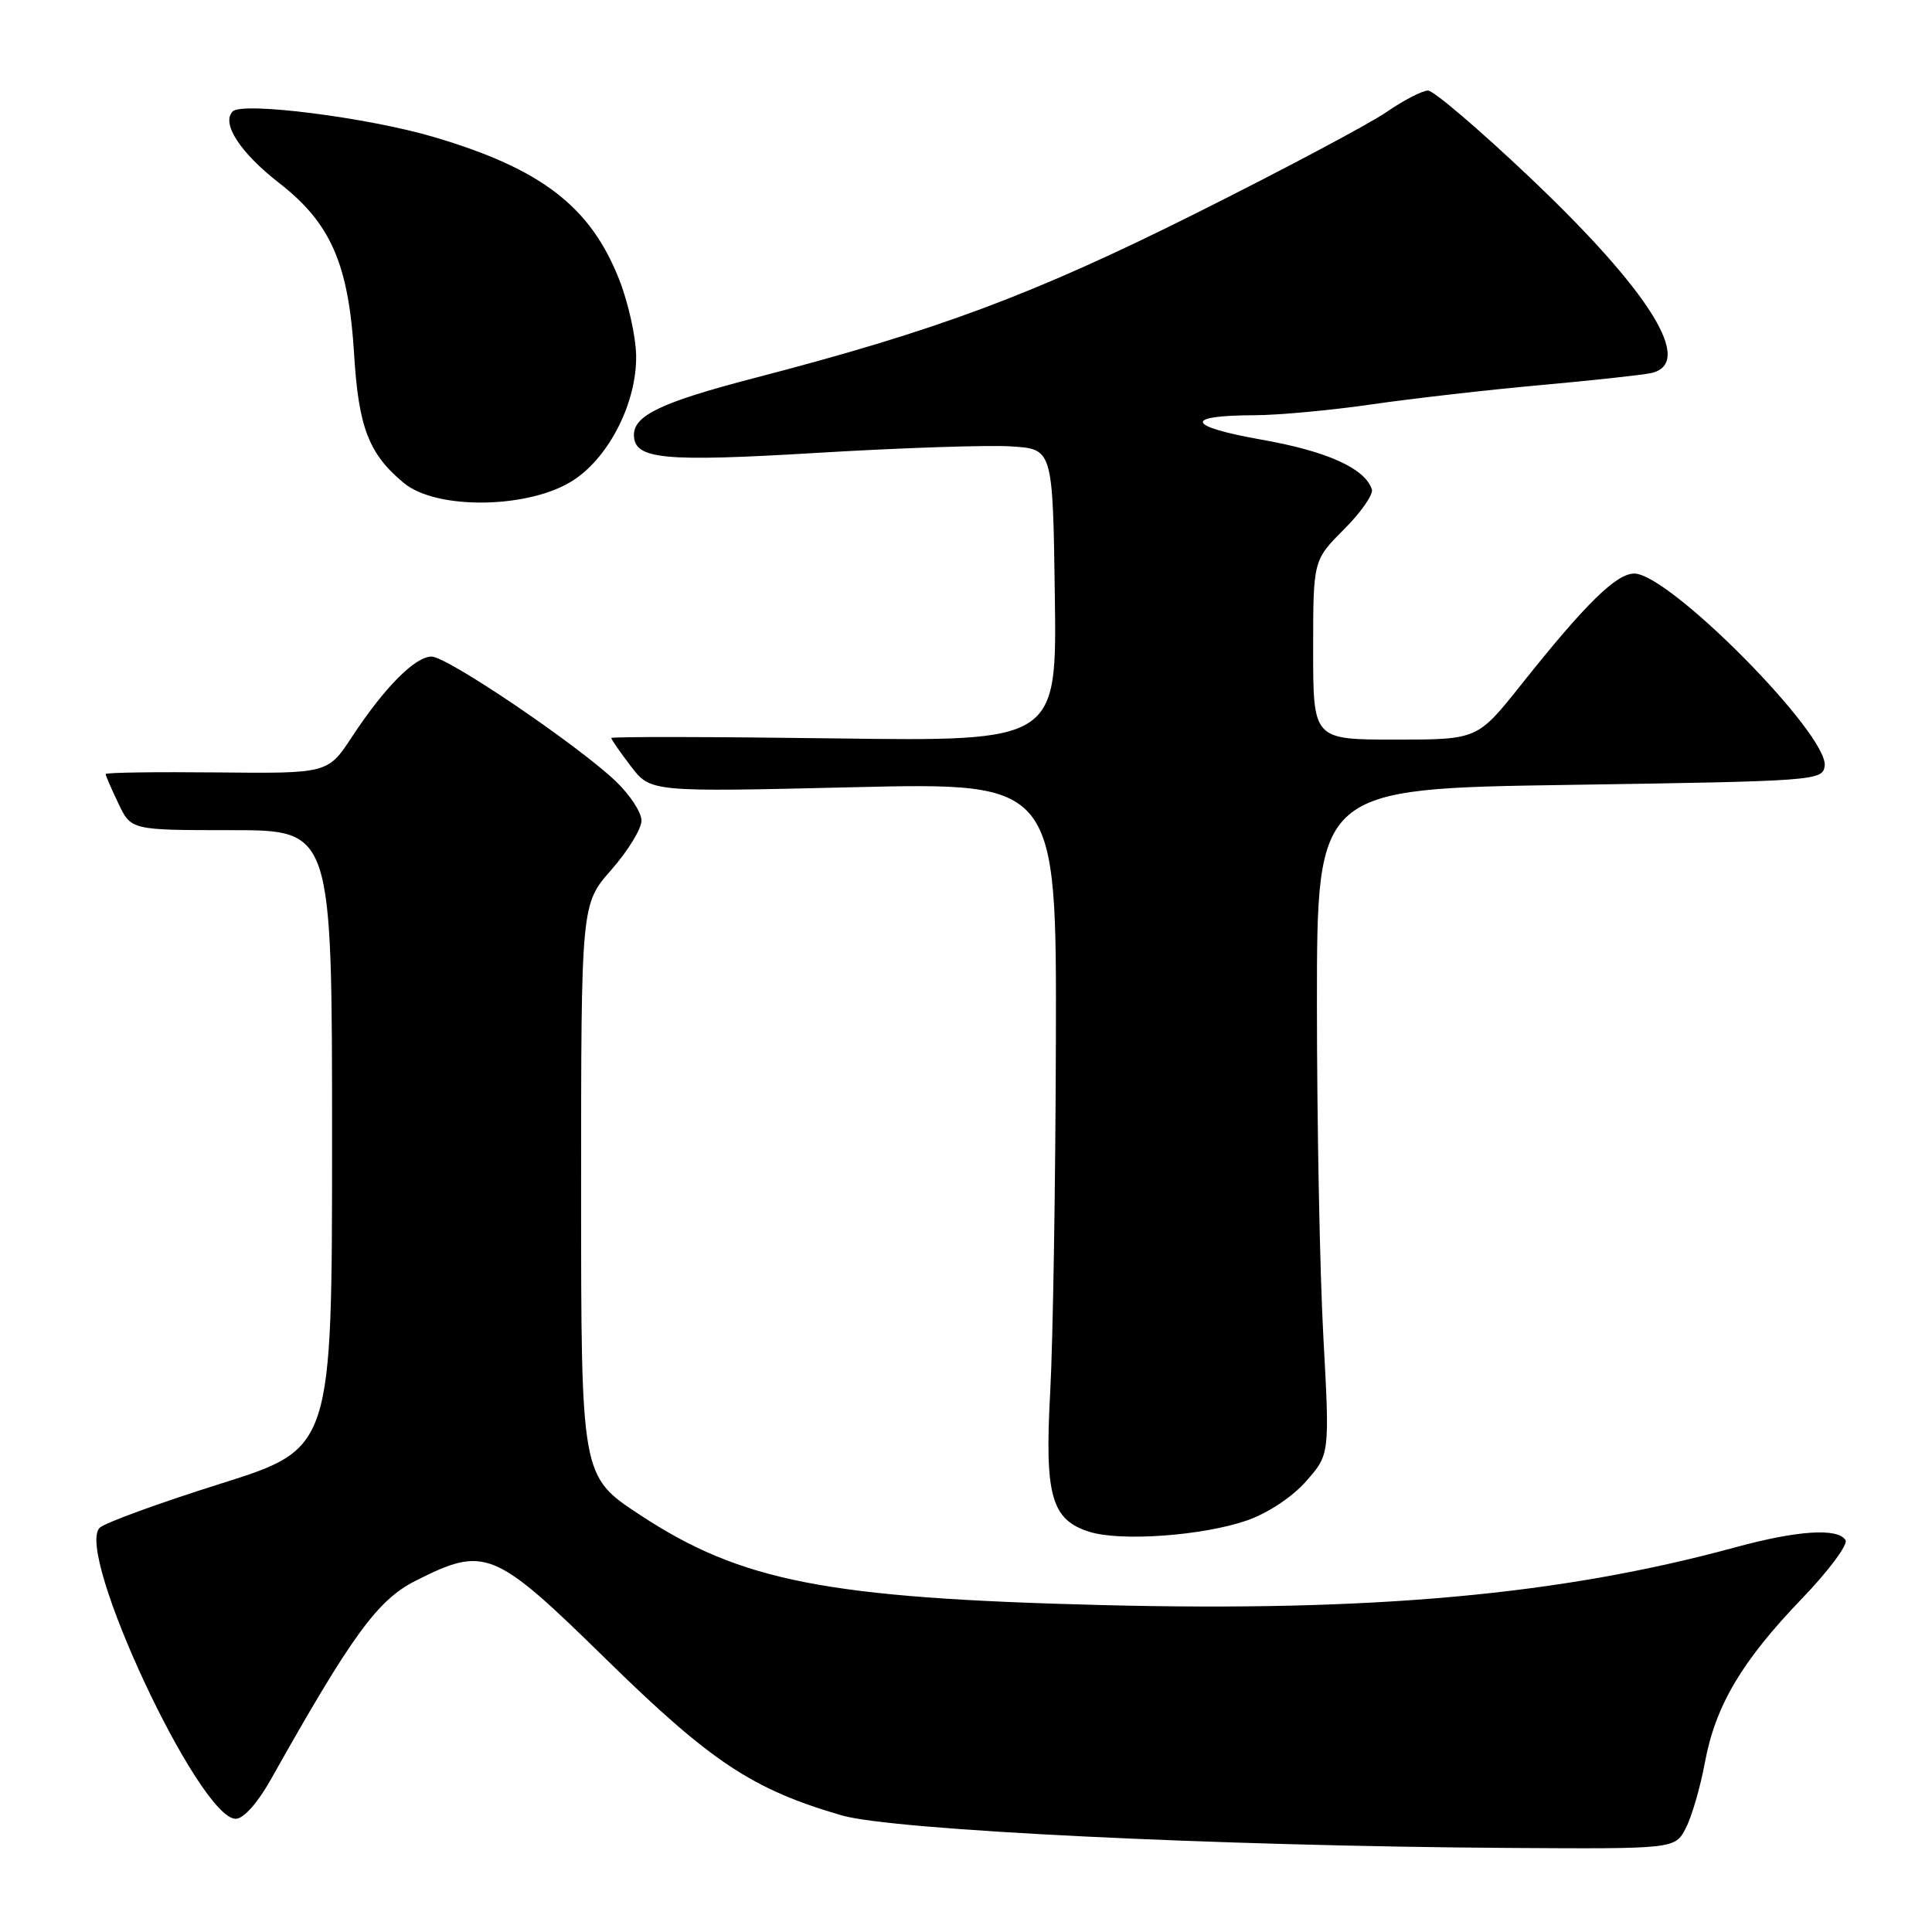 <?xml version="1.0" encoding="UTF-8" standalone="no"?>
<!DOCTYPE svg PUBLIC "-//W3C//DTD SVG 1.1//EN" "http://www.w3.org/Graphics/SVG/1.1/DTD/svg11.dtd" >
<svg xmlns="http://www.w3.org/2000/svg" xmlns:xlink="http://www.w3.org/1999/xlink" version="1.1" viewBox="0 0 256 256">
 <g >
 <path fill="currentColor"
d=" M 223.38 242.23 C 224.17 240.71 225.30 236.81 225.90 233.58 C 227.30 226.01 230.78 220.13 238.77 211.82 C 242.31 208.14 244.90 204.65 244.54 204.07 C 243.53 202.43 238.14 202.79 229.93 205.03 C 206.84 211.33 182.03 213.59 146.00 212.68 C 109.51 211.76 98.18 209.55 84.75 200.70 C 77.00 195.60 77.00 195.60 77.00 157.70 C 77.00 119.81 77.00 119.81 81.00 115.26 C 83.20 112.76 85.00 109.82 85.00 108.73 C 85.00 107.63 83.44 105.27 81.54 103.47 C 76.31 98.54 59.25 87.00 57.19 87.00 C 55.00 87.00 50.94 91.09 46.63 97.65 C 43.44 102.50 43.44 102.50 28.72 102.35 C 20.62 102.27 14.00 102.36 14.00 102.57 C 14.00 102.77 14.76 104.52 15.69 106.47 C 17.37 110.00 17.37 110.00 30.69 110.00 C 44.00 110.00 44.00 110.00 44.00 150.97 C 44.00 191.94 44.00 191.94 29.25 196.59 C 21.14 199.14 13.93 201.77 13.22 202.43 C 9.85 205.59 26.38 240.99 31.23 241.00 C 32.28 241.00 34.12 238.93 35.91 235.75 C 46.61 216.71 50.01 212.03 55.01 209.49 C 64.28 204.80 65.43 205.27 80.35 219.89 C 94.23 233.48 99.71 237.11 111.54 240.55 C 118.28 242.51 161.32 244.61 199.72 244.86 C 221.95 245.00 221.95 245.00 223.38 242.23 Z  M 165.22 201.47 C 168.00 200.50 171.22 198.37 173.07 196.27 C 176.20 192.71 176.20 192.71 175.35 177.10 C 174.88 168.52 174.50 148.68 174.50 133.00 C 174.50 104.50 174.50 104.50 208.00 104.00 C 240.55 103.51 241.51 103.44 241.78 101.50 C 242.34 97.38 221.19 76.00 216.55 76.00 C 214.16 76.00 210.09 80.00 201.54 90.75 C 195.77 98.00 195.77 98.00 184.89 98.00 C 174.00 98.00 174.00 98.00 174.00 86.12 C 174.00 74.24 174.00 74.24 178.09 70.14 C 180.34 67.89 182.00 65.50 181.78 64.84 C 180.85 62.05 175.87 59.80 167.18 58.26 C 157.16 56.49 156.75 55.04 166.26 55.02 C 169.42 55.01 176.40 54.36 181.76 53.58 C 187.12 52.81 197.12 51.66 204.00 51.04 C 210.88 50.42 217.51 49.70 218.75 49.44 C 224.61 48.20 218.73 38.70 202.70 23.50 C 196.03 17.18 189.97 12.00 189.22 12.00 C 188.47 12.00 185.98 13.29 183.68 14.87 C 181.38 16.45 170.05 22.47 158.50 28.25 C 136.85 39.07 124.23 43.78 100.00 50.08 C 87.71 53.28 84.00 55.03 84.00 57.62 C 84.00 60.87 87.81 61.24 108.38 60.00 C 119.45 59.34 130.97 58.95 134.00 59.15 C 139.50 59.50 139.50 59.50 139.77 78.87 C 140.04 98.24 140.04 98.24 110.52 97.84 C 94.28 97.62 81.00 97.60 81.00 97.79 C 81.00 97.98 82.17 99.67 83.60 101.54 C 86.20 104.95 86.20 104.95 113.10 104.31 C 140.00 103.68 140.00 103.68 139.91 138.09 C 139.86 157.02 139.52 177.86 139.16 184.41 C 138.40 198.19 139.30 201.40 144.38 202.98 C 148.56 204.28 159.39 203.49 165.22 201.47 Z  M 76.04 63.59 C 80.80 60.45 84.41 53.21 84.29 47.05 C 84.24 44.55 83.23 40.02 82.03 37.00 C 78.23 27.36 71.72 22.36 57.50 18.16 C 48.81 15.58 32.14 13.46 30.84 14.76 C 29.28 16.32 31.82 20.23 36.99 24.25 C 43.82 29.56 46.19 34.96 46.92 46.91 C 47.51 56.63 48.86 60.15 53.51 64.00 C 57.88 67.63 70.27 67.41 76.04 63.59 Z "/>
</g>
</svg>